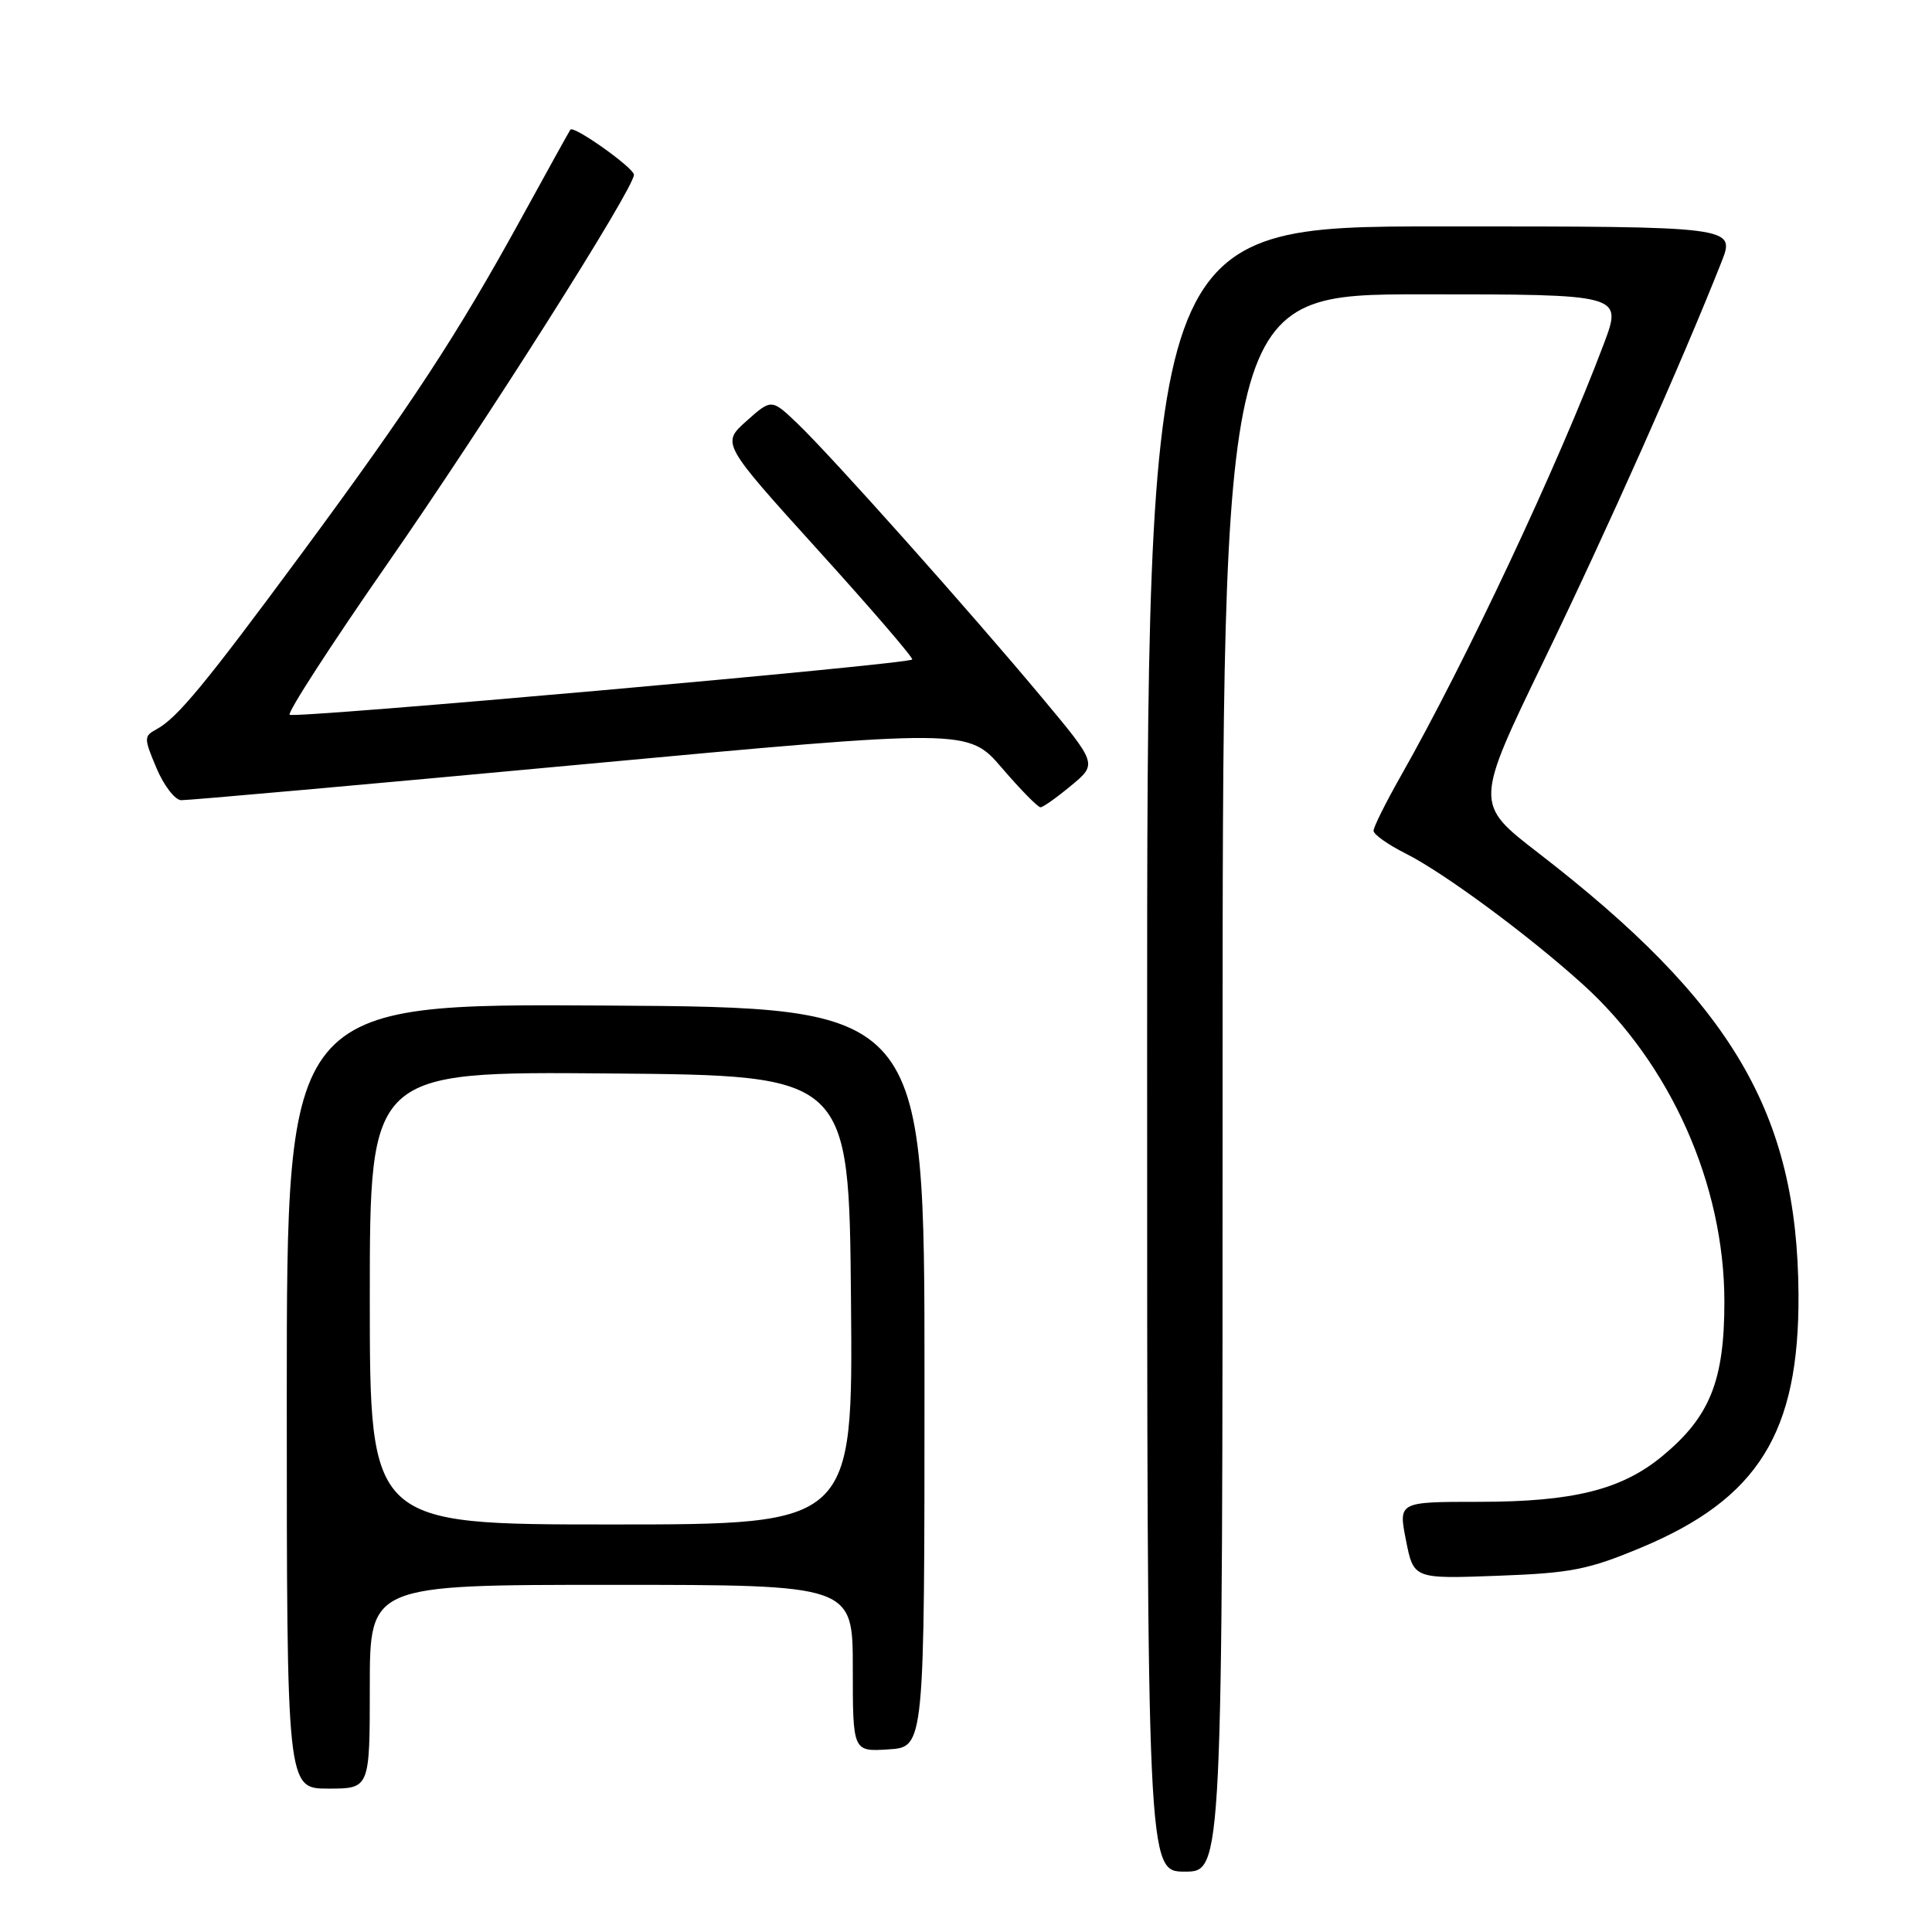 <?xml version="1.0" encoding="UTF-8" standalone="no"?>
<!DOCTYPE svg PUBLIC "-//W3C//DTD SVG 1.1//EN" "http://www.w3.org/Graphics/SVG/1.1/DTD/svg11.dtd" >
<svg xmlns="http://www.w3.org/2000/svg" xmlns:xlink="http://www.w3.org/1999/xlink" version="1.1" viewBox="0 0 256 256">
 <g >
 <path fill="currentColor"
d=" M 162.00 143.50 C 162.00 39.00 162.00 39.00 188.49 39.00 C 214.98 39.00 214.98 39.00 212.52 45.55 C 206.52 61.48 194.22 87.67 185.60 102.85 C 183.62 106.34 182.00 109.59 182.00 110.08 C 182.00 110.56 183.91 111.92 186.25 113.09 C 191.30 115.63 202.45 123.85 209.71 130.41 C 221.34 140.91 228.49 156.94 228.49 172.50 C 228.49 182.96 226.57 187.73 220.28 192.93 C 214.88 197.40 208.46 199.00 195.96 199.00 C 185.29 199.00 185.29 199.00 186.30 204.10 C 187.31 209.21 187.31 209.21 198.40 208.80 C 208.21 208.44 210.43 208.00 217.50 205.05 C 233.00 198.56 238.42 189.81 238.31 171.50 C 238.16 147.48 229.54 132.86 203.81 113.00 C 195.39 106.50 195.39 106.50 204.65 87.37 C 212.94 70.24 222.89 47.91 228.09 34.75 C 229.97 30.00 229.97 30.00 190.99 30.00 C 152.00 30.00 152.00 30.00 152.00 139.00 C 152.00 248.00 152.00 248.00 157.00 248.00 C 162.00 248.00 162.00 248.00 162.00 143.50 Z  M 49.00 223.50 C 49.00 210.00 49.00 210.00 81.00 210.00 C 113.00 210.00 113.00 210.00 113.00 221.05 C 113.00 232.11 113.00 232.11 117.75 231.80 C 122.50 231.50 122.50 231.50 122.50 182.50 C 122.50 133.50 122.50 133.50 80.25 133.24 C 38.00 132.98 38.00 132.98 38.00 184.99 C 38.00 237.00 38.00 237.00 43.50 237.00 C 49.00 237.00 49.00 237.00 49.00 223.50 Z  M 141.95 104.08 C 145.40 101.22 145.40 101.22 138.00 92.36 C 128.40 80.86 110.17 60.43 105.71 56.16 C 102.23 52.83 102.23 52.83 98.91 55.79 C 95.60 58.75 95.60 58.75 108.42 72.92 C 115.48 80.71 121.08 87.22 120.87 87.39 C 120.08 88.04 38.91 95.24 38.38 94.71 C 38.07 94.40 43.86 85.45 51.25 74.82 C 64.30 56.06 84.00 24.98 84.00 23.16 C 84.00 22.25 76.02 16.58 75.58 17.18 C 75.45 17.35 72.50 22.68 69.03 29.00 C 60.62 44.32 54.46 53.72 40.07 73.21 C 27.13 90.73 23.49 95.14 20.74 96.63 C 19.05 97.55 19.05 97.78 20.74 101.79 C 21.71 104.09 23.18 106.00 24.00 106.03 C 24.82 106.06 48.62 103.94 76.89 101.31 C 128.27 96.54 128.27 96.54 132.77 101.77 C 135.24 104.65 137.54 106.99 137.88 106.97 C 138.22 106.96 140.05 105.66 141.95 104.08 Z  M 49.00 171.99 C 49.00 141.97 49.00 141.97 80.75 142.24 C 112.50 142.50 112.50 142.50 112.76 172.25 C 113.03 202.00 113.03 202.00 81.01 202.00 C 49.00 202.00 49.00 202.00 49.00 171.99 Z "/>
</g>
</svg>